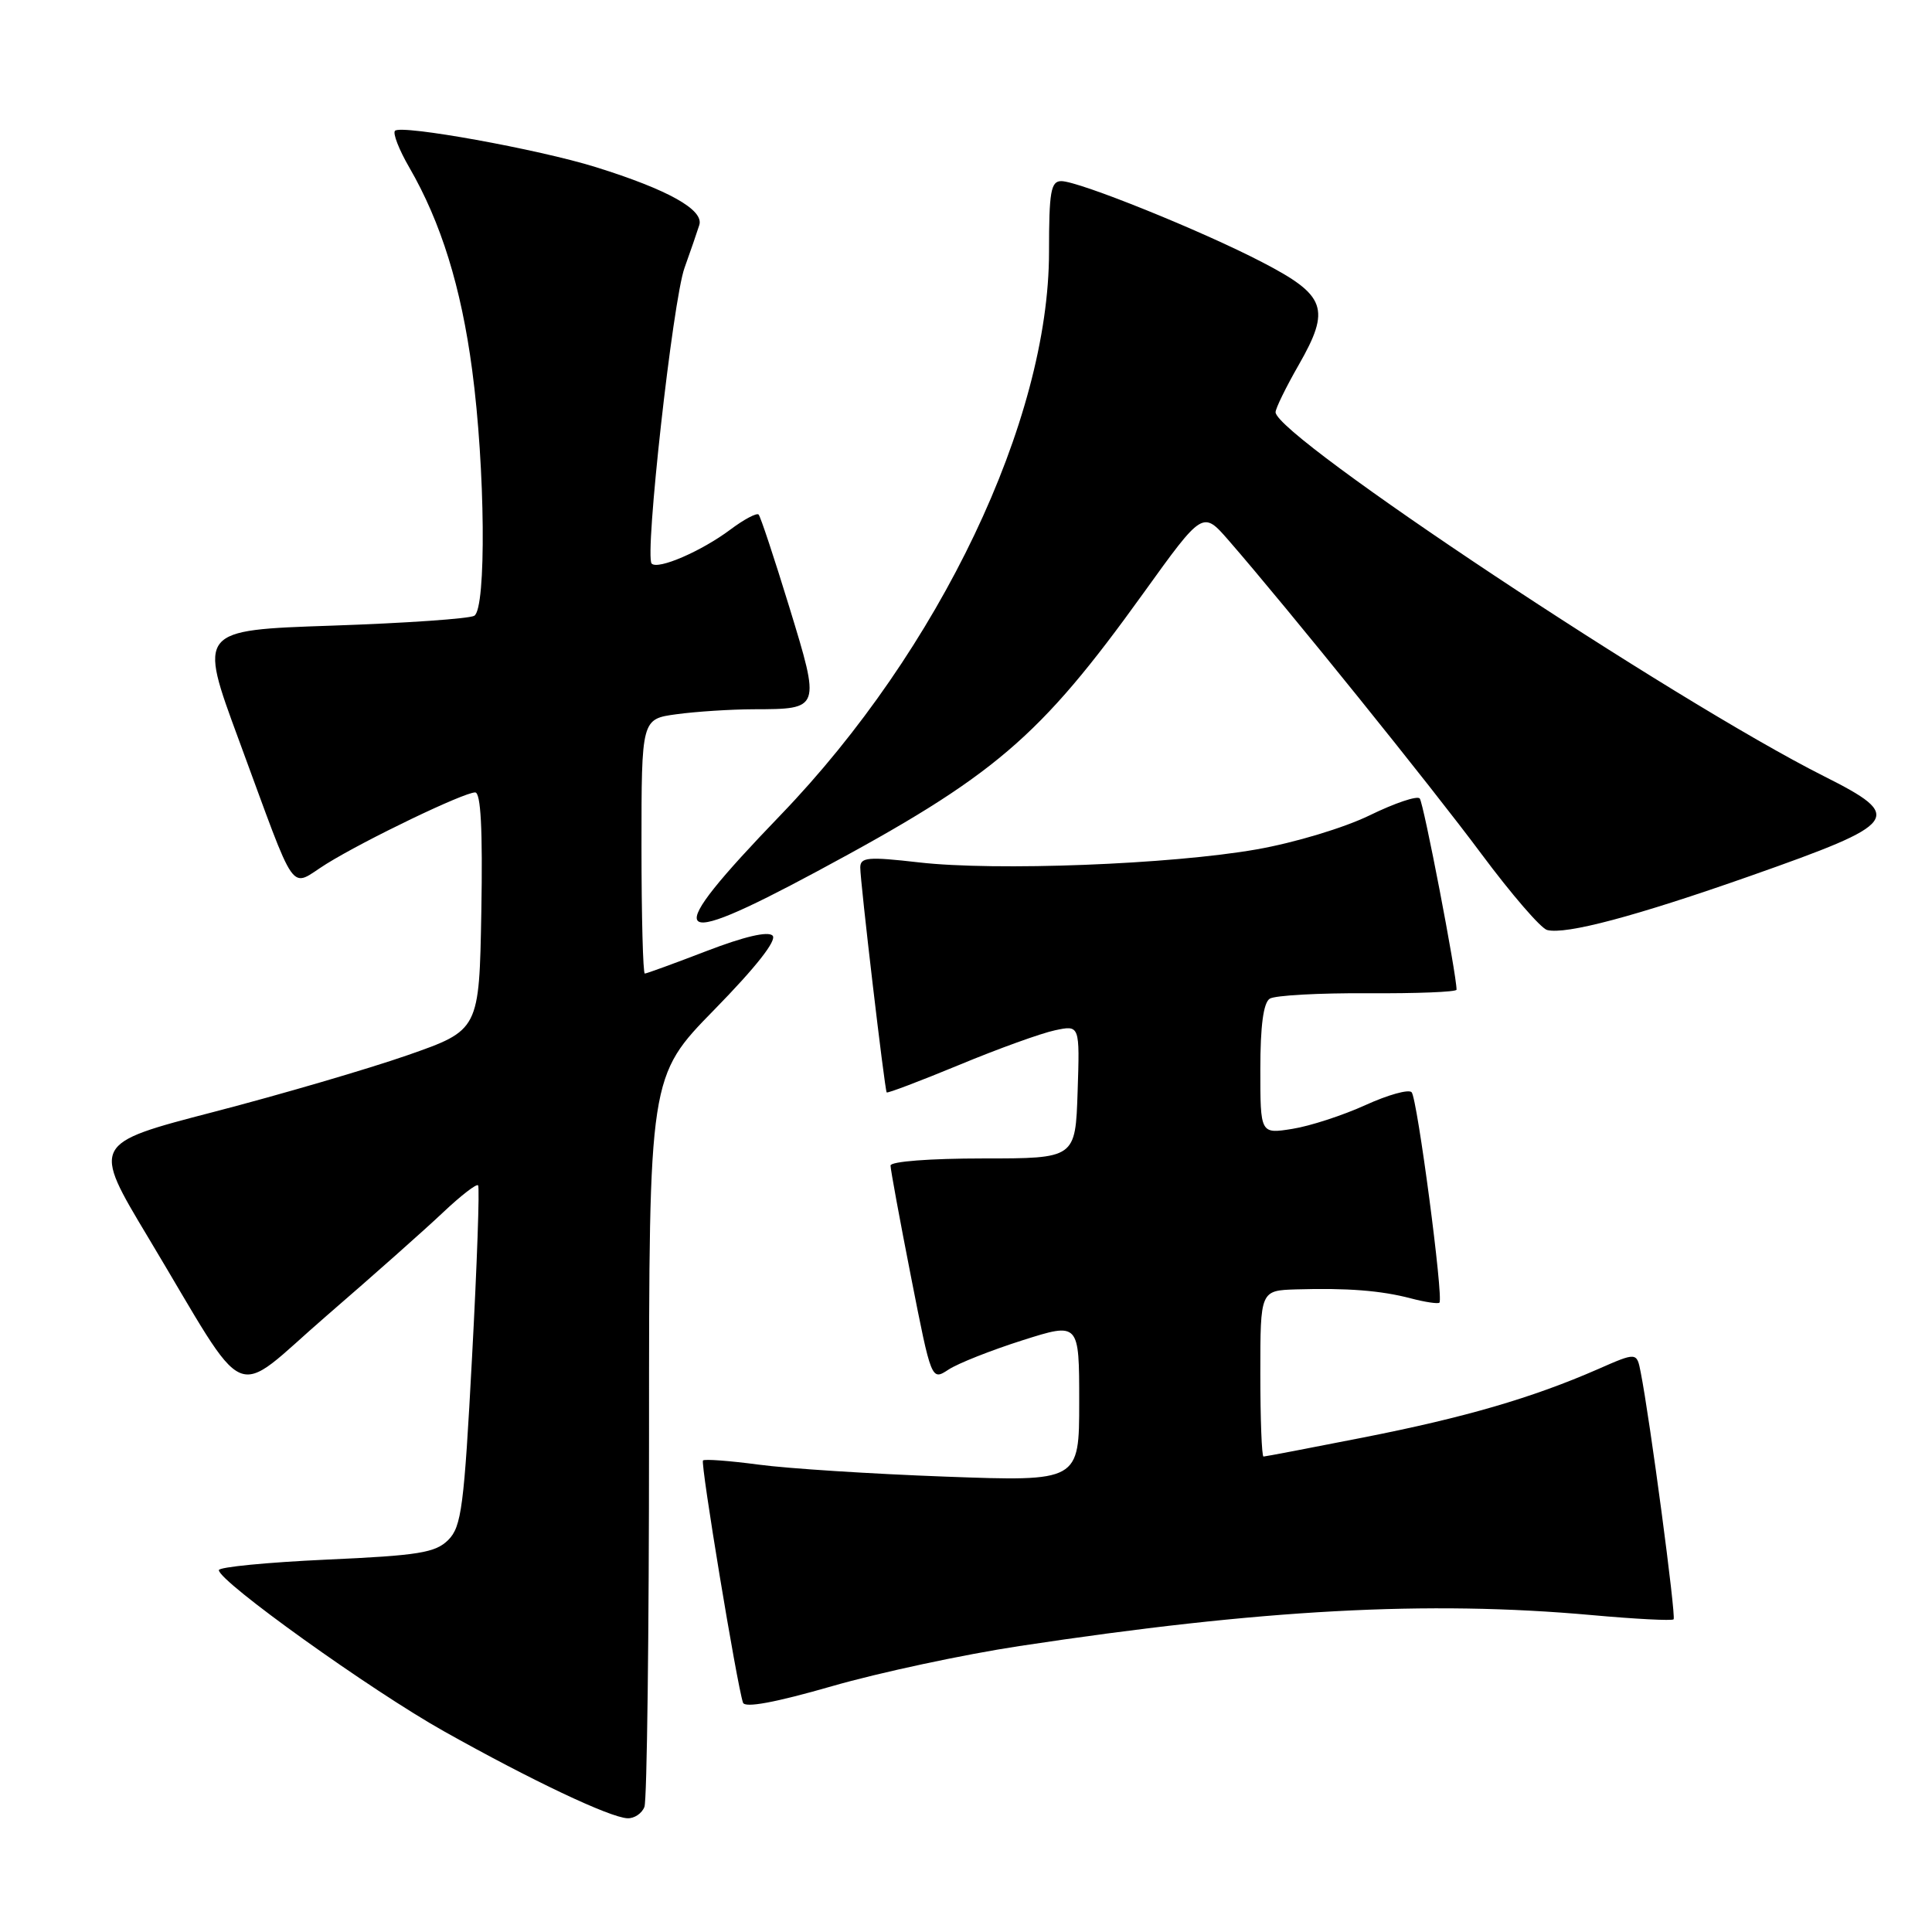 <?xml version="1.0" encoding="UTF-8" standalone="no"?>
<!DOCTYPE svg PUBLIC "-//W3C//DTD SVG 1.1//EN" "http://www.w3.org/Graphics/SVG/1.1/DTD/svg11.dtd" >
<svg xmlns="http://www.w3.org/2000/svg" xmlns:xlink="http://www.w3.org/1999/xlink" version="1.1" viewBox="0 0 256 256">
 <g >
 <path fill="currentColor"
d=" M 85.39 239.42 C 85.73 238.55 86.00 216.42 86.00 190.23 C 86.00 142.63 86.00 142.63 94.66 133.78 C 100.17 128.15 102.98 124.58 102.37 123.97 C 101.76 123.36 98.58 124.11 93.64 126.01 C 89.37 127.65 85.68 129.00 85.44 129.00 C 85.20 129.00 85.00 121.41 85.00 112.14 C 85.00 95.27 85.00 95.27 89.64 94.64 C 92.19 94.29 96.80 93.99 99.89 93.98 C 108.74 93.96 108.73 93.98 104.59 80.45 C 102.60 73.96 100.77 68.44 100.52 68.18 C 100.26 67.93 98.58 68.82 96.78 70.17 C 92.95 73.04 87.19 75.53 86.35 74.68 C 85.38 73.72 89.15 39.83 90.70 35.50 C 91.49 33.30 92.37 30.74 92.66 29.82 C 93.30 27.80 88.52 25.13 78.93 22.14 C 71.37 19.78 53.17 16.49 52.34 17.33 C 52.02 17.65 52.87 19.84 54.24 22.20 C 58.44 29.46 61.10 38.03 62.56 49.00 C 64.30 62.03 64.46 80.60 62.85 81.59 C 62.22 81.98 53.73 82.57 43.99 82.90 C 26.28 83.50 26.28 83.50 31.63 98.00 C 39.55 119.47 38.23 117.59 43.25 114.47 C 48.41 111.27 61.45 105.00 62.96 105.00 C 63.71 105.00 63.97 109.87 63.78 120.75 C 63.50 136.50 63.50 136.50 54.00 139.82 C 48.77 141.64 37.23 145.02 28.34 147.33 C 12.17 151.53 12.17 151.53 19.66 164.01 C 33.32 186.78 30.38 185.49 43.28 174.34 C 49.45 169.01 56.40 162.84 58.73 160.63 C 61.06 158.43 63.14 156.82 63.35 157.06 C 63.57 157.30 63.21 167.53 62.55 179.79 C 61.49 199.70 61.15 202.29 59.40 204.05 C 57.69 205.75 55.50 206.11 43.21 206.66 C 35.40 207.02 29.00 207.64 29.00 208.05 C 29.00 209.55 49.14 223.97 58.82 229.40 C 70.40 235.90 80.78 240.82 83.14 240.93 C 84.05 240.97 85.06 240.29 85.39 239.42 Z  M 135.08 218.11 C 167.19 213.24 189.17 212.05 210.94 214.01 C 216.69 214.53 221.55 214.78 221.76 214.57 C 222.11 214.23 218.61 187.92 217.40 181.83 C 216.88 179.16 216.88 179.16 211.69 181.44 C 203.04 185.22 194.14 187.82 180.67 190.47 C 173.61 191.86 167.65 193.00 167.42 193.00 C 167.19 193.00 167.00 188.05 167.00 182.00 C 167.00 171.00 167.00 171.00 171.75 170.85 C 178.51 170.65 182.99 171.00 186.94 172.04 C 188.84 172.54 190.54 172.79 190.73 172.61 C 191.30 172.04 187.80 145.56 187.05 144.73 C 186.67 144.30 183.91 145.07 180.93 146.43 C 177.94 147.79 173.59 149.21 171.25 149.58 C 167.00 150.26 167.00 150.26 167.00 141.69 C 167.00 135.92 167.41 132.86 168.25 132.33 C 168.94 131.89 174.79 131.57 181.25 131.61 C 187.71 131.65 193.00 131.44 193.00 131.14 C 193.00 129.09 188.63 106.36 188.12 105.80 C 187.78 105.41 184.80 106.42 181.50 108.03 C 178.12 109.68 171.57 111.66 166.50 112.55 C 155.18 114.54 131.93 115.44 121.75 114.27 C 115.02 113.50 114.00 113.59 113.99 114.94 C 113.97 116.72 117.22 144.37 117.49 144.75 C 117.59 144.89 121.91 143.25 127.09 141.11 C 132.26 138.96 137.98 136.90 139.79 136.52 C 143.08 135.82 143.08 135.82 142.79 144.66 C 142.50 153.50 142.50 153.50 130.25 153.50 C 123.25 153.50 118.00 153.90 118.00 154.44 C 118.00 154.96 119.22 161.59 120.71 169.17 C 123.42 182.96 123.42 182.96 125.68 181.48 C 126.92 180.66 131.32 178.92 135.47 177.60 C 143.00 175.21 143.00 175.21 143.00 185.76 C 143.00 196.31 143.00 196.31 125.25 195.66 C 115.49 195.30 104.36 194.59 100.52 194.07 C 96.67 193.56 93.36 193.31 93.15 193.52 C 92.79 193.87 97.64 223.21 98.45 225.61 C 98.70 226.34 102.70 225.60 110.24 223.43 C 116.52 221.62 127.70 219.23 135.08 218.11 Z  M 232.00 116.04 C 251.81 109.06 252.41 108.25 241.68 102.85 C 221.73 92.81 169.10 57.87 169.02 54.62 C 169.01 54.14 170.39 51.31 172.10 48.33 C 176.35 40.90 175.72 39.14 167.26 34.75 C 159.25 30.58 142.94 24.00 140.63 24.00 C 139.24 24.00 139.00 25.39 139.00 33.39 C 139.00 55.70 124.50 86.12 103.43 108.00 C 87.44 124.60 88.42 126.12 108.25 115.47 C 131.83 102.81 137.68 97.82 151.52 78.58 C 159.37 67.67 159.37 67.67 162.78 71.58 C 170.59 80.56 189.63 104.18 196.31 113.17 C 200.27 118.49 204.18 123.02 205.00 123.23 C 207.49 123.87 216.71 121.42 232.00 116.04 Z "/>
</g>
</svg>